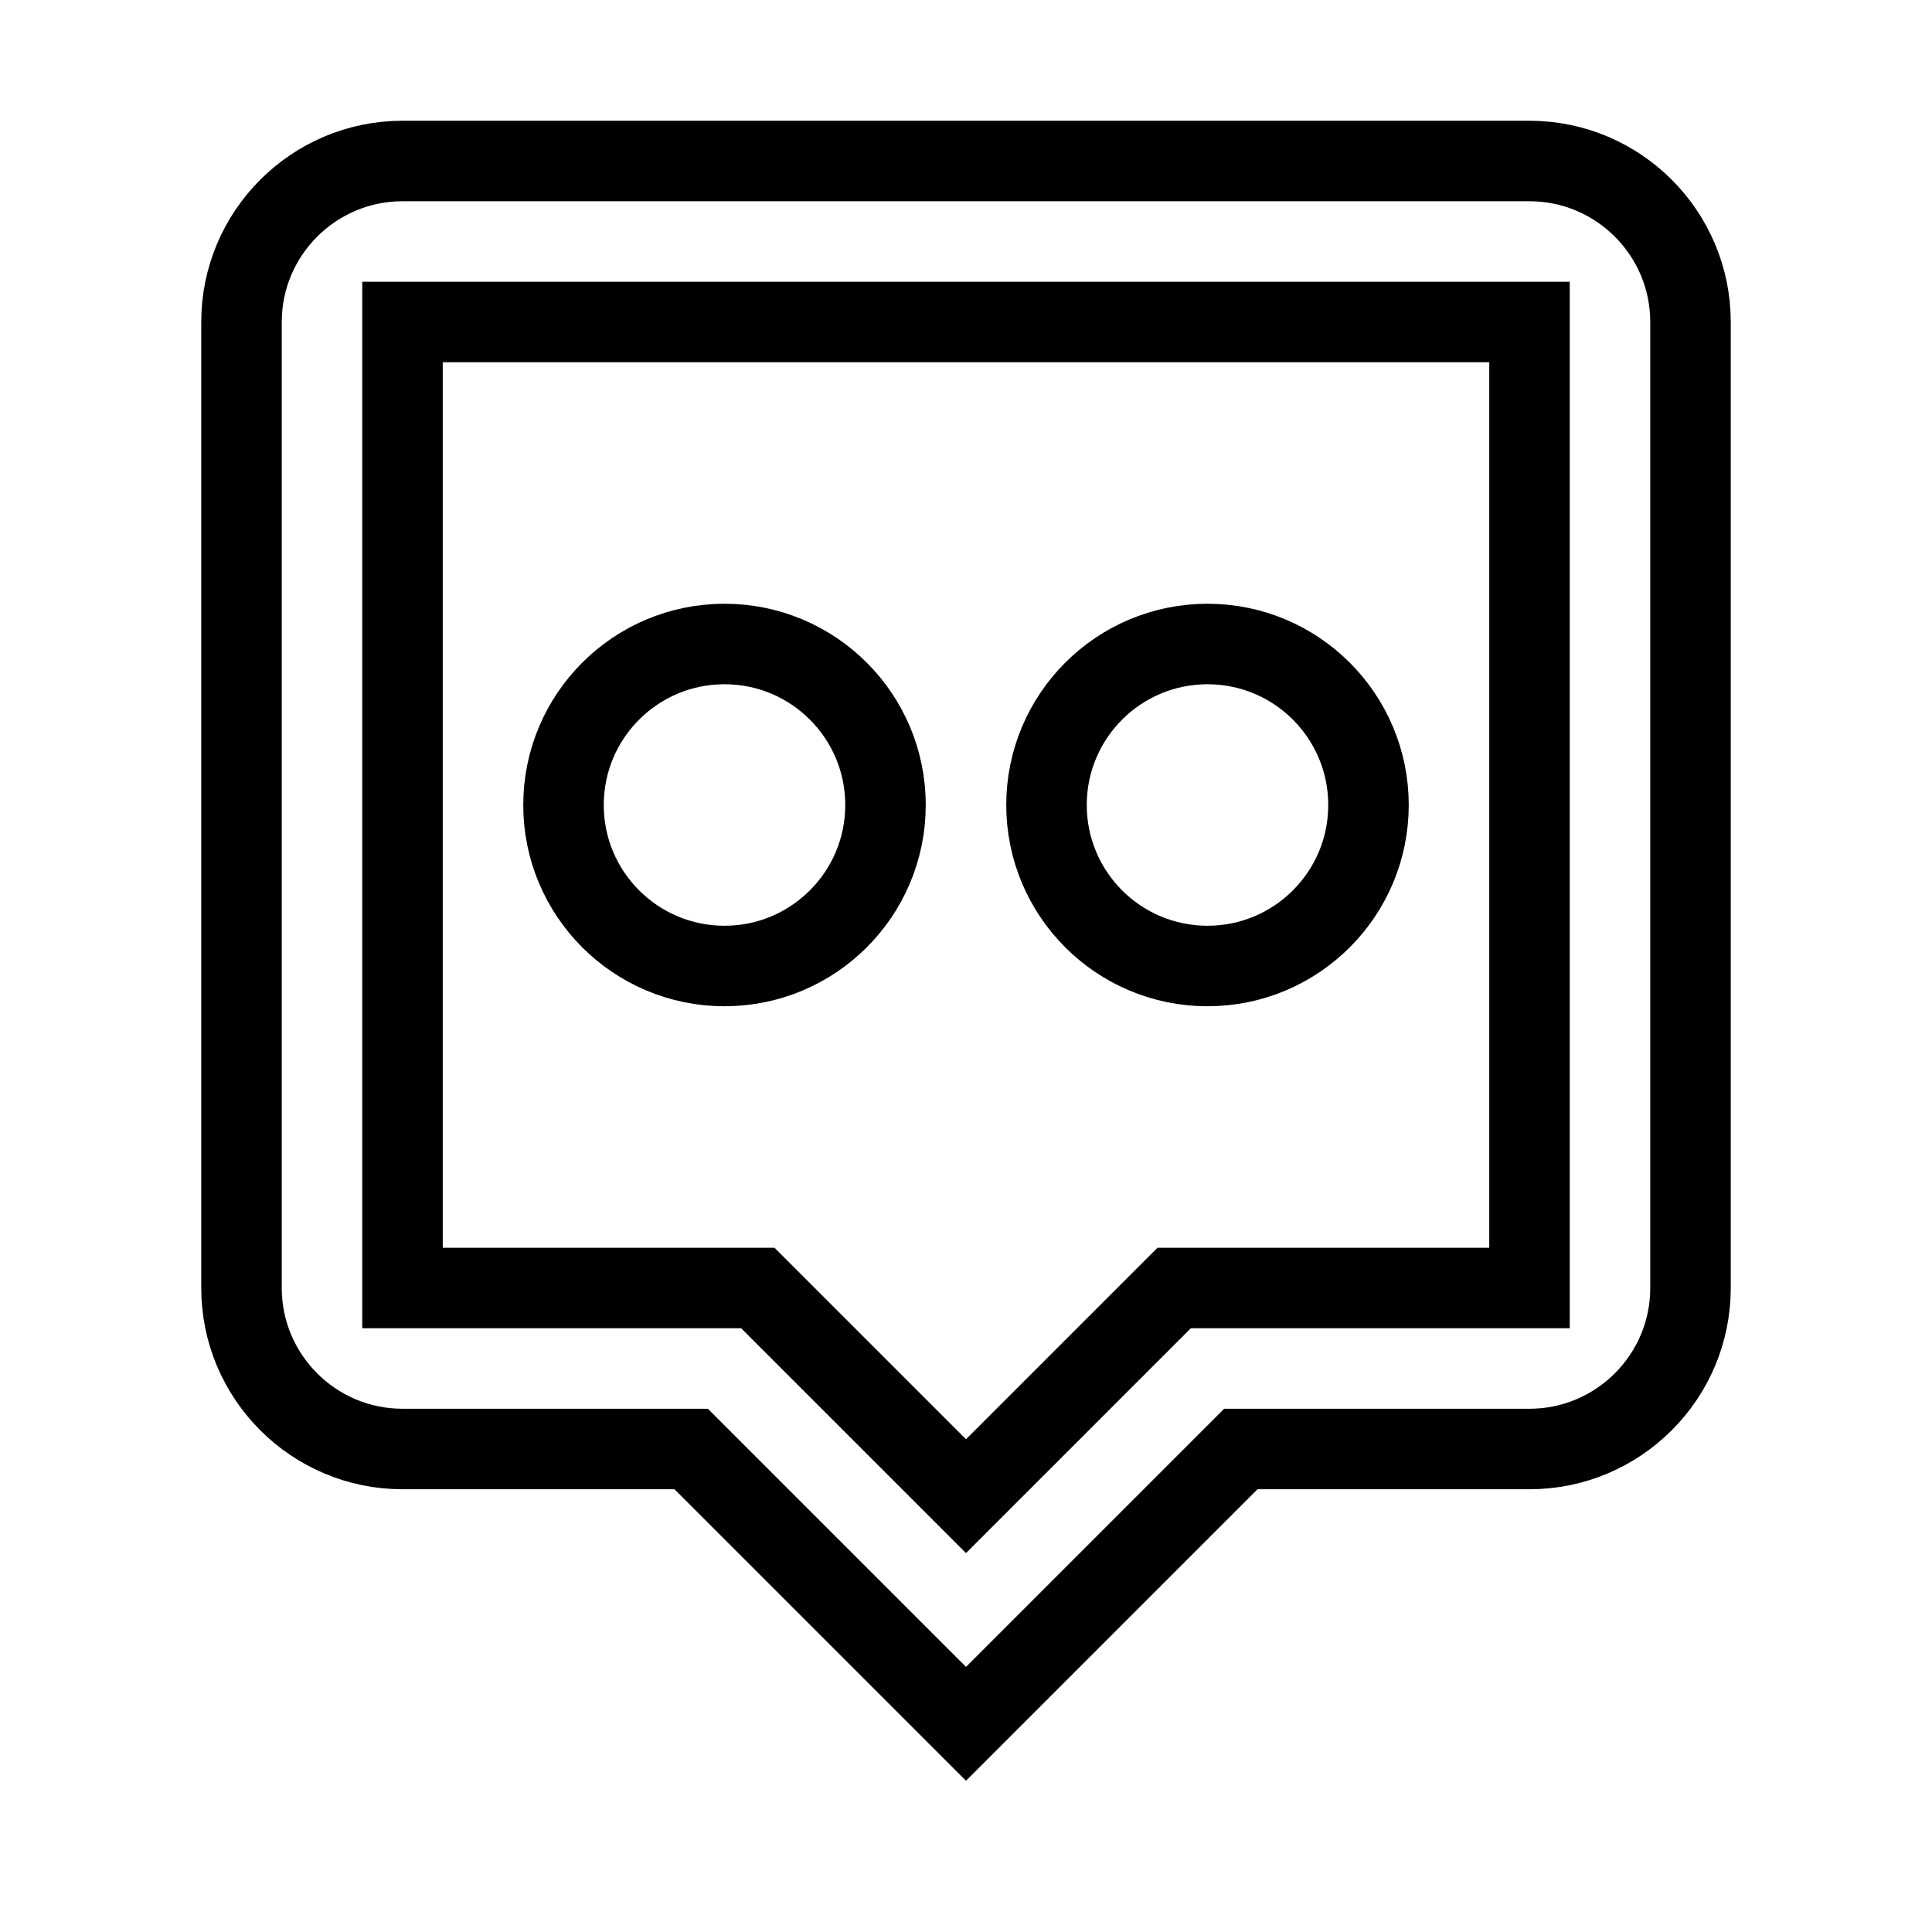 <svg xmlns="http://www.w3.org/2000/svg" fill="none" stroke="currentColor" viewBox="0 0 24 24"><path d="M19,2H5C3.897,2,3,2.897,3,4v12c0,1.103,0.897,2,2,2h3.586L12,21.414L15.414,18H19c1.103,0,2-0.897,2-2V4 C21,2.897,20.103,2,19,2z M19,16h-4.414L12,18.586L9.414,16H5V4h14V16z"/><circle cx="15" cy="10" r="2"/><circle cx="9" cy="10" r="2"/></svg>